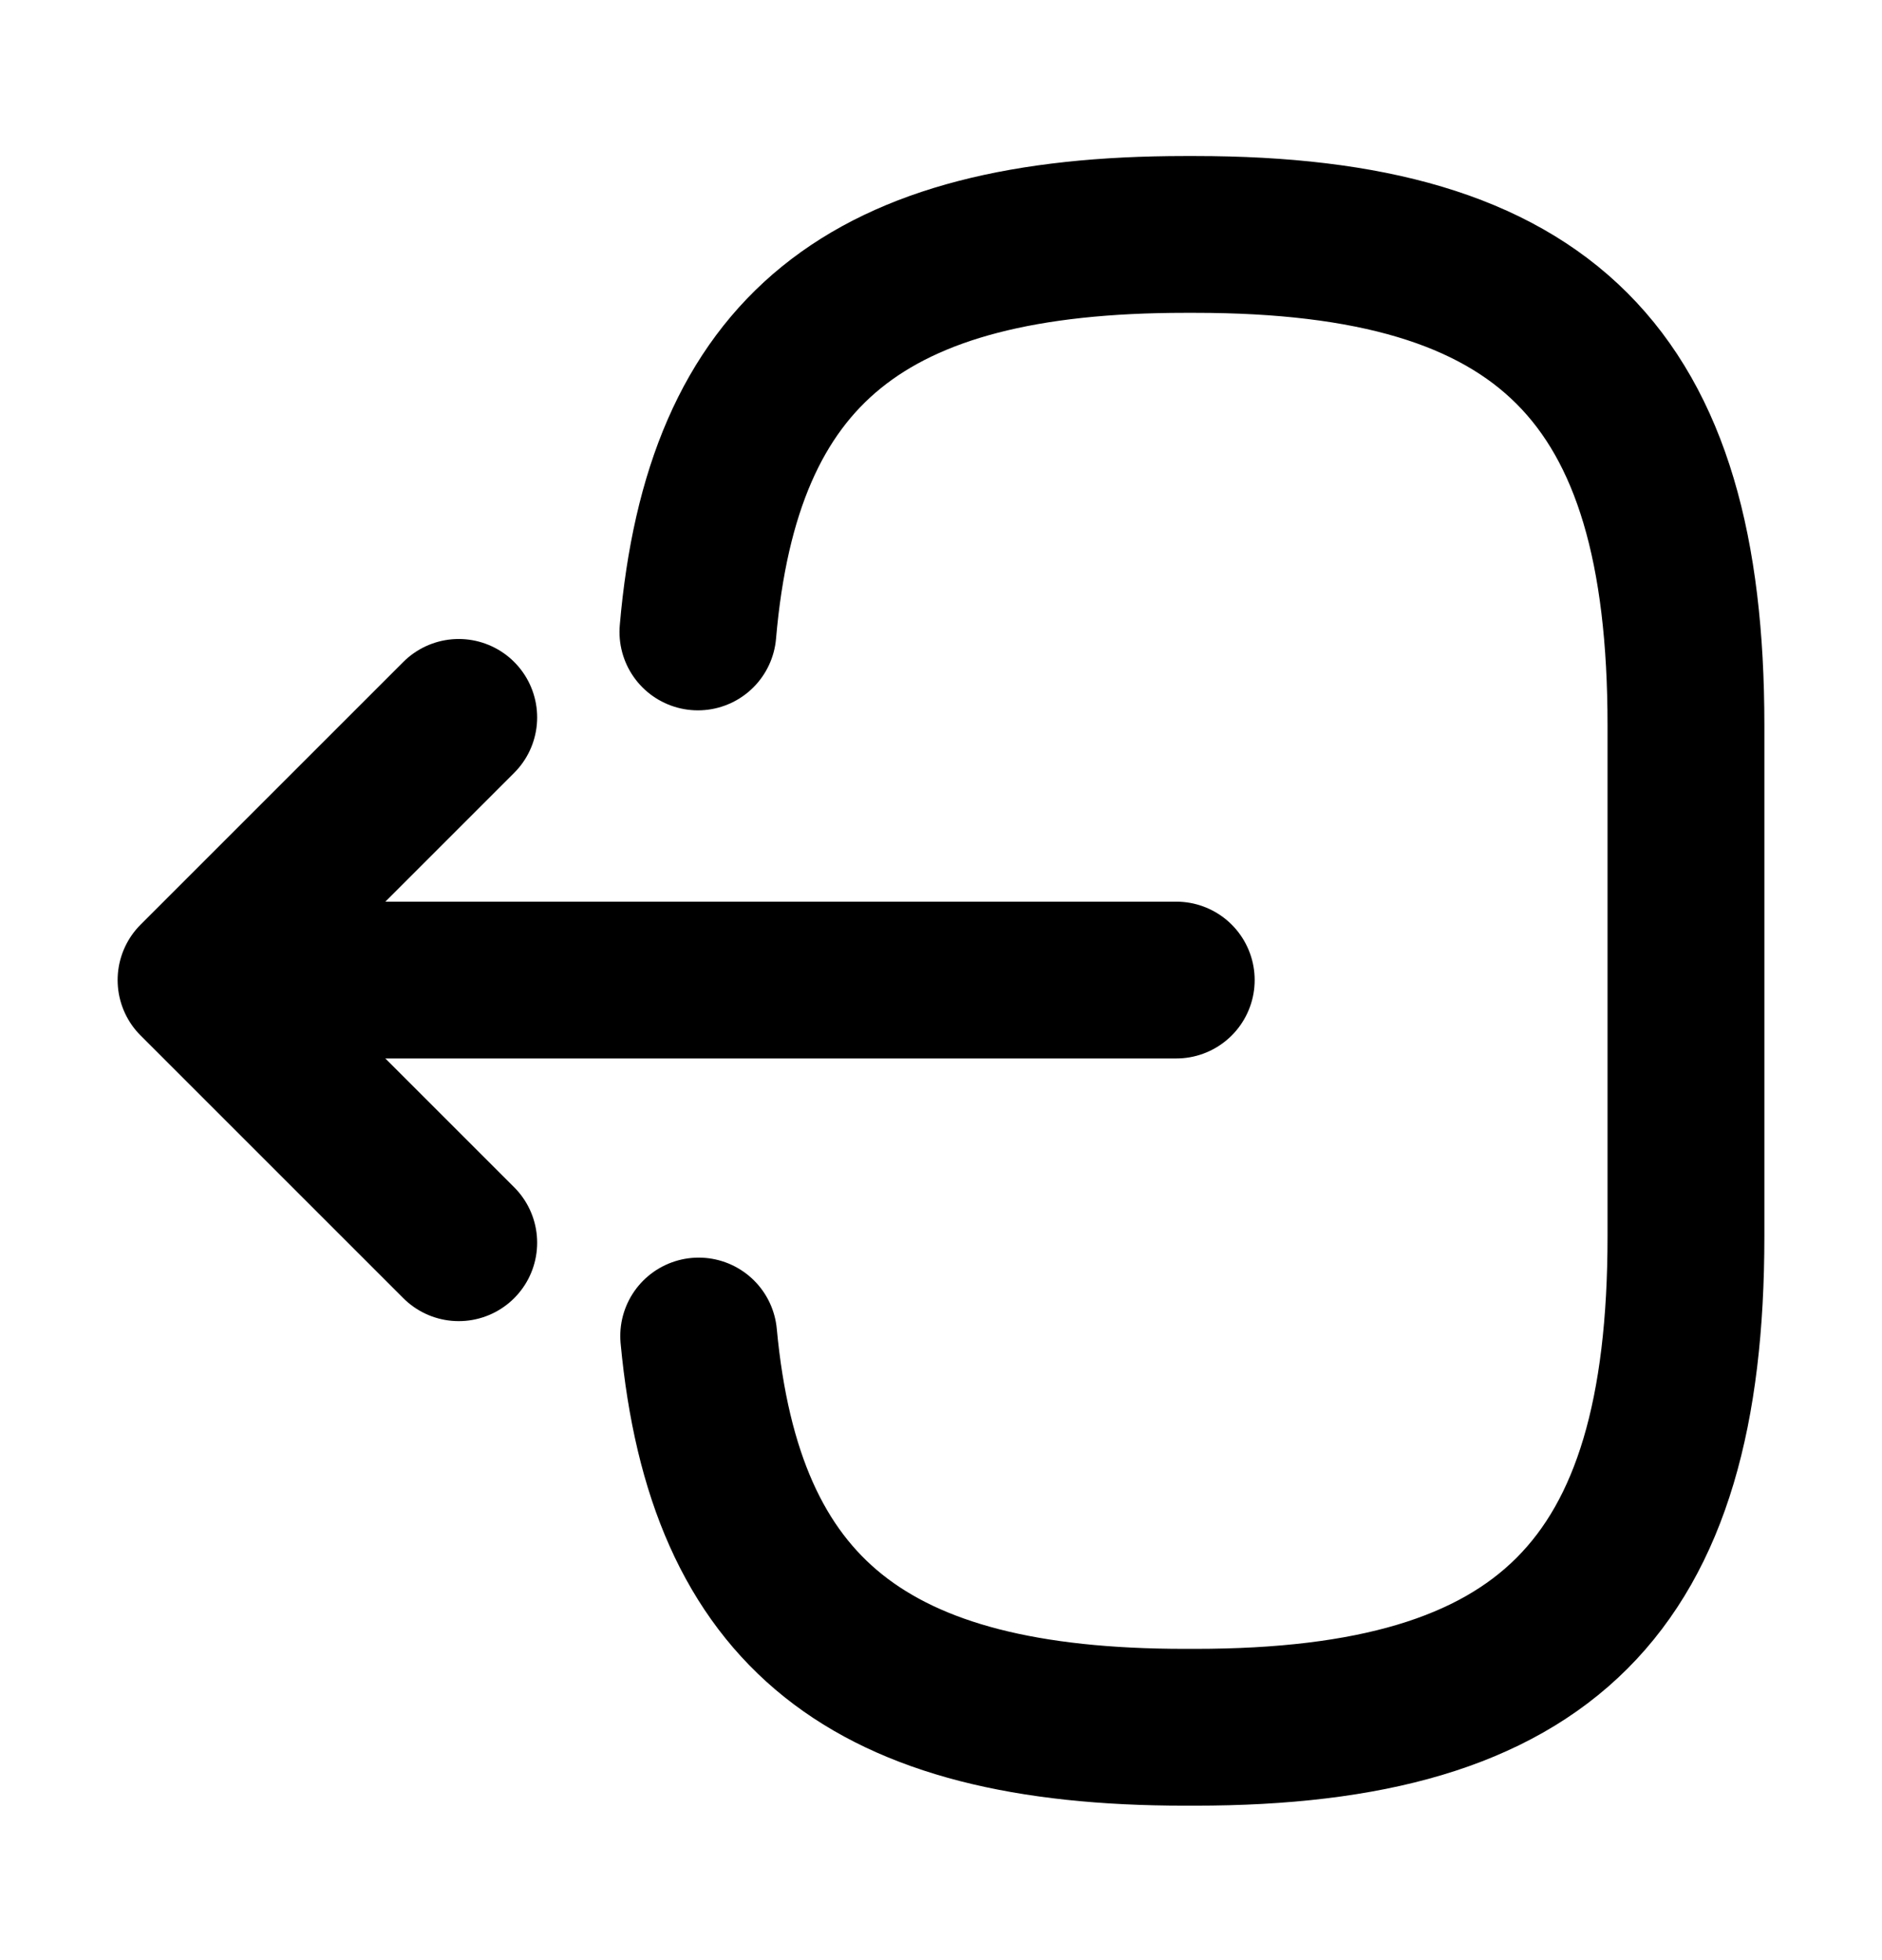 <svg width="24" height="25" viewBox="0 0 24 25" fill="none" xmlns="http://www.w3.org/2000/svg">
	<path d="M8.9 8.06C9.21 4.46 11.06 2.99 15.11 2.99H15.24C19.71 2.99 21.5 4.78 21.5 9.25V15.77C21.5 20.24 19.71 22.03 15.24 22.03H15.11C11.09 22.03 9.24 20.58 8.91 17.04" stroke="currentColor" stroke-width="2" stroke-linecap="round" stroke-linejoin="round" />
	<path d="M15 12.5H3.62" stroke="currentColor" stroke-width="2" stroke-linecap="round" stroke-linejoin="round" />
	<path d="M5.85 9.15L2.5 12.5L5.85 15.85" stroke="currentColor" stroke-width="2" stroke-linecap="round" stroke-linejoin="round" />
</svg>
